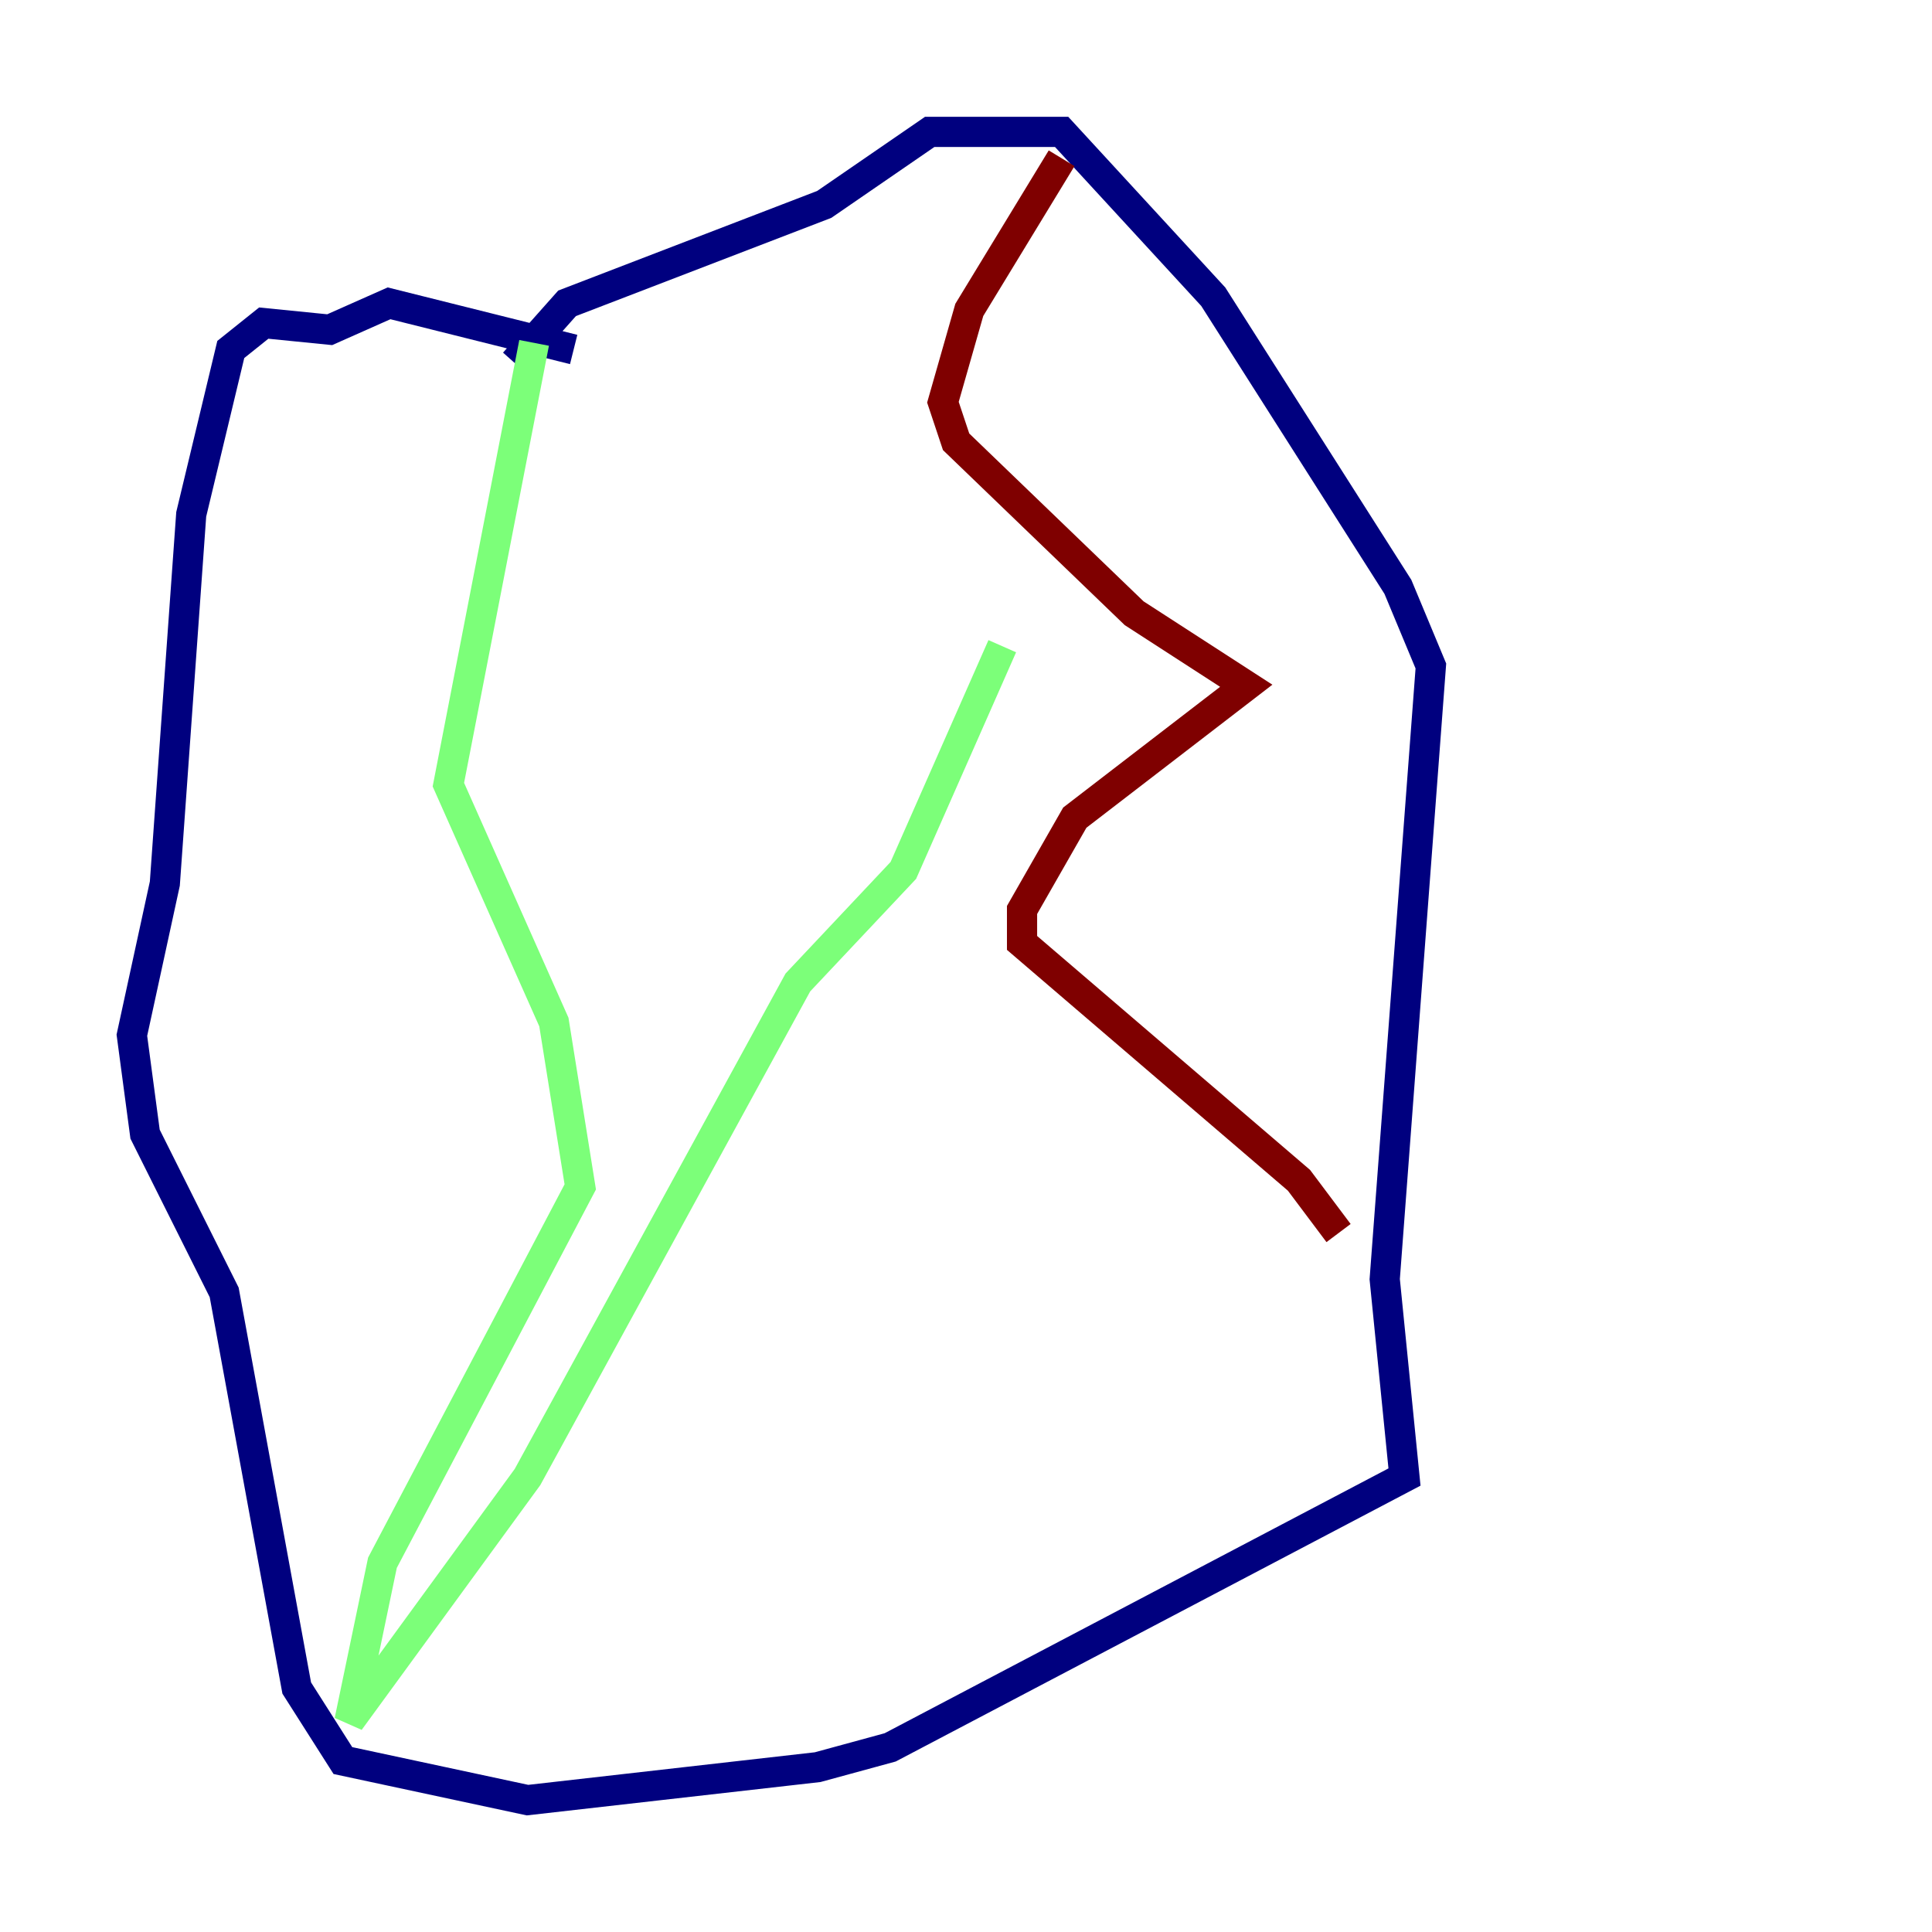 <?xml version="1.0" encoding="utf-8" ?>
<svg baseProfile="tiny" height="128" version="1.2" viewBox="0,0,128,128" width="128" xmlns="http://www.w3.org/2000/svg" xmlns:ev="http://www.w3.org/2001/xml-events" xmlns:xlink="http://www.w3.org/1999/xlink"><defs /><polyline fill="none" points="34.075,24.027 37.57,20.096 54.608,13.543 61.597,8.737 70.335,8.737 80.382,19.659 92.614,38.88 94.799,44.123 91.741,84.751 93.051,97.857 58.976,115.768 54.171,117.079 34.949,119.263 22.717,116.642 19.659,111.836 14.853,85.625 9.611,75.14 8.737,68.587 10.921,58.539 12.669,34.075 15.29,23.154 17.474,21.406 21.843,21.843 25.775,20.096 38.007,23.154" stroke="#00007f" stroke-width="2" /><polyline fill="none" points="35.386,22.717 29.706,51.986 36.696,67.713 38.444,78.635 25.338,103.536 23.154,114.02 34.949,97.857 52.86,65.092 59.85,57.666 66.403,42.812" stroke="#7cff79" stroke-width="2" /><polyline fill="none" points="70.335,10.485 64.218,20.532 62.471,26.648 63.345,29.27 75.14,40.628 82.567,45.433 71.208,54.171 67.713,60.287 67.713,62.471 86.061,78.198 88.683,81.693" stroke="#7f0000" stroke-width="2" /></svg>